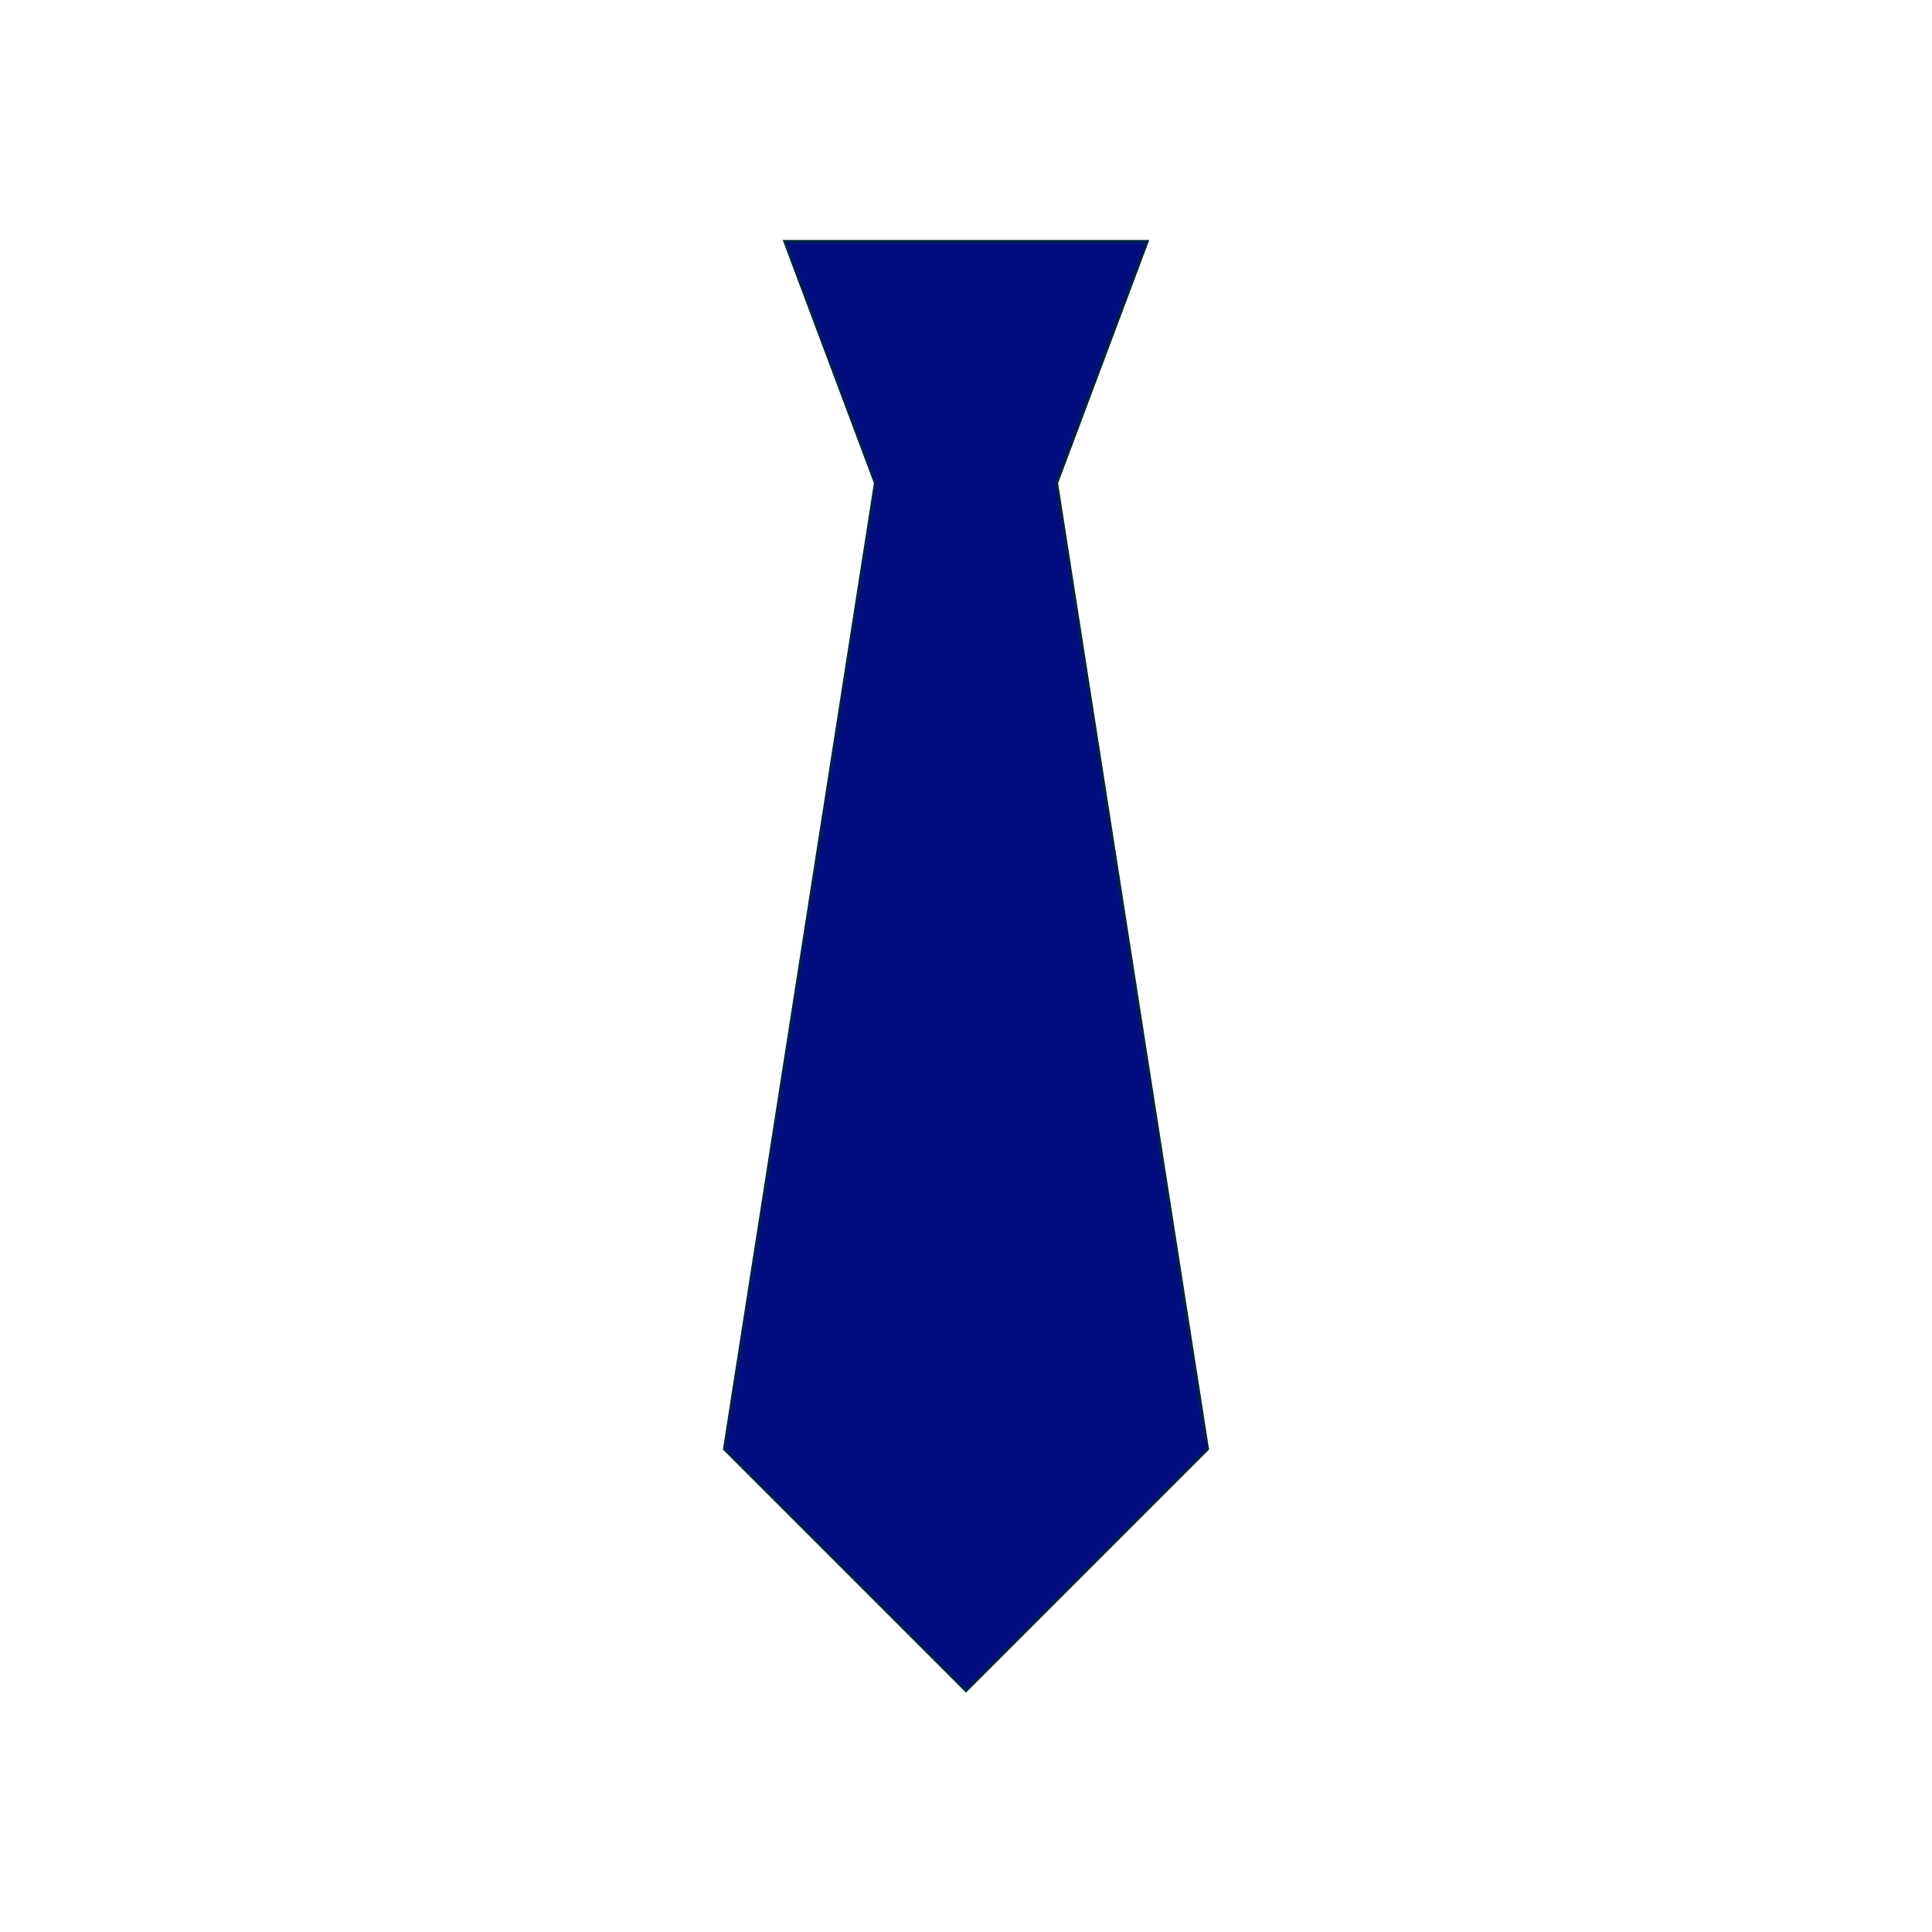 <?xml version="1.0" encoding="UTF-8" standalone="no"?>
<!-- Created with Inkscape (http://www.inkscape.org/) -->

<svg
   xmlns:dc="http://purl.org/dc/elements/1.1/"
   xmlns:cc="http://creativecommons.org/ns#"
   xmlns:rdf="http://www.w3.org/1999/02/22-rdf-syntax-ns#"
   xmlns:svg="http://www.w3.org/2000/svg"
   xmlns="http://www.w3.org/2000/svg"
   xmlns:sodipodi="http://sodipodi.sourceforge.net/DTD/sodipodi-0.dtd"
   xmlns:inkscape="http://www.inkscape.org/namespaces/inkscape"
   width="640"
   height="640"
   id="svg2"
   version="1.1"
   inkscape:version="0.48.4 r9939"
   sodipodi:docname="ic_formal_blue.svg"
   inkscape:export-filename="C:\Users\Tom\Studio\LMHw\app\src\main\res\drawable-xxhdpi\ic_formal_blue.png"
   inkscape:export-xdpi="13.5"
   inkscape:export-ydpi="13.5">
  <defs
     id="defs4" />
  <sodipodi:namedview
     id="base"
     pagecolor="#ffffff"
     bordercolor="#666666"
     borderopacity="1.0"
     inkscape:pageopacity="0.0"
     inkscape:pageshadow="2"
     inkscape:zoom="0.47109375"
     inkscape:cx="338.01133"
     inkscape:cy="263.51021"
     inkscape:document-units="px"
     inkscape:current-layer="layer1"
     showgrid="true"
     gridtolerance="1"
     inkscape:window-width="1366"
     inkscape:window-height="706"
     inkscape:window-x="-8"
     inkscape:window-y="-8"
     inkscape:window-maximized="1">
    <inkscape:grid
       type="xygrid"
       id="grid2985"
       empspacing="5"
       visible="true"
       enabled="true"
       snapvisiblegridlinesonly="true"
       spacingx="480px"
       spacingy="480px"
       originx="80px"
       originy="80px"
       dotted="false" />
  </sodipodi:namedview>
  <g
     inkscape:label="Layer 1"
     inkscape:groupmode="layer"
     id="layer1"
     transform="translate(0,-412.362)">
    <path
       style="fill:#030d80;stroke:#002147;stroke-width:1px;stroke-linecap:butt;stroke-linejoin:miter;stroke-opacity:1;fill-opacity:1"
       d="m 260,80 120,0 -30,80 50,320 -80,80 -80,-80 50,-320 z"
       id="path2990"
       inkscape:connector-curvature="0"
       transform="translate(0,412.362)"
       sodipodi:nodetypes="cccccccc" />
  </g>
</svg>
